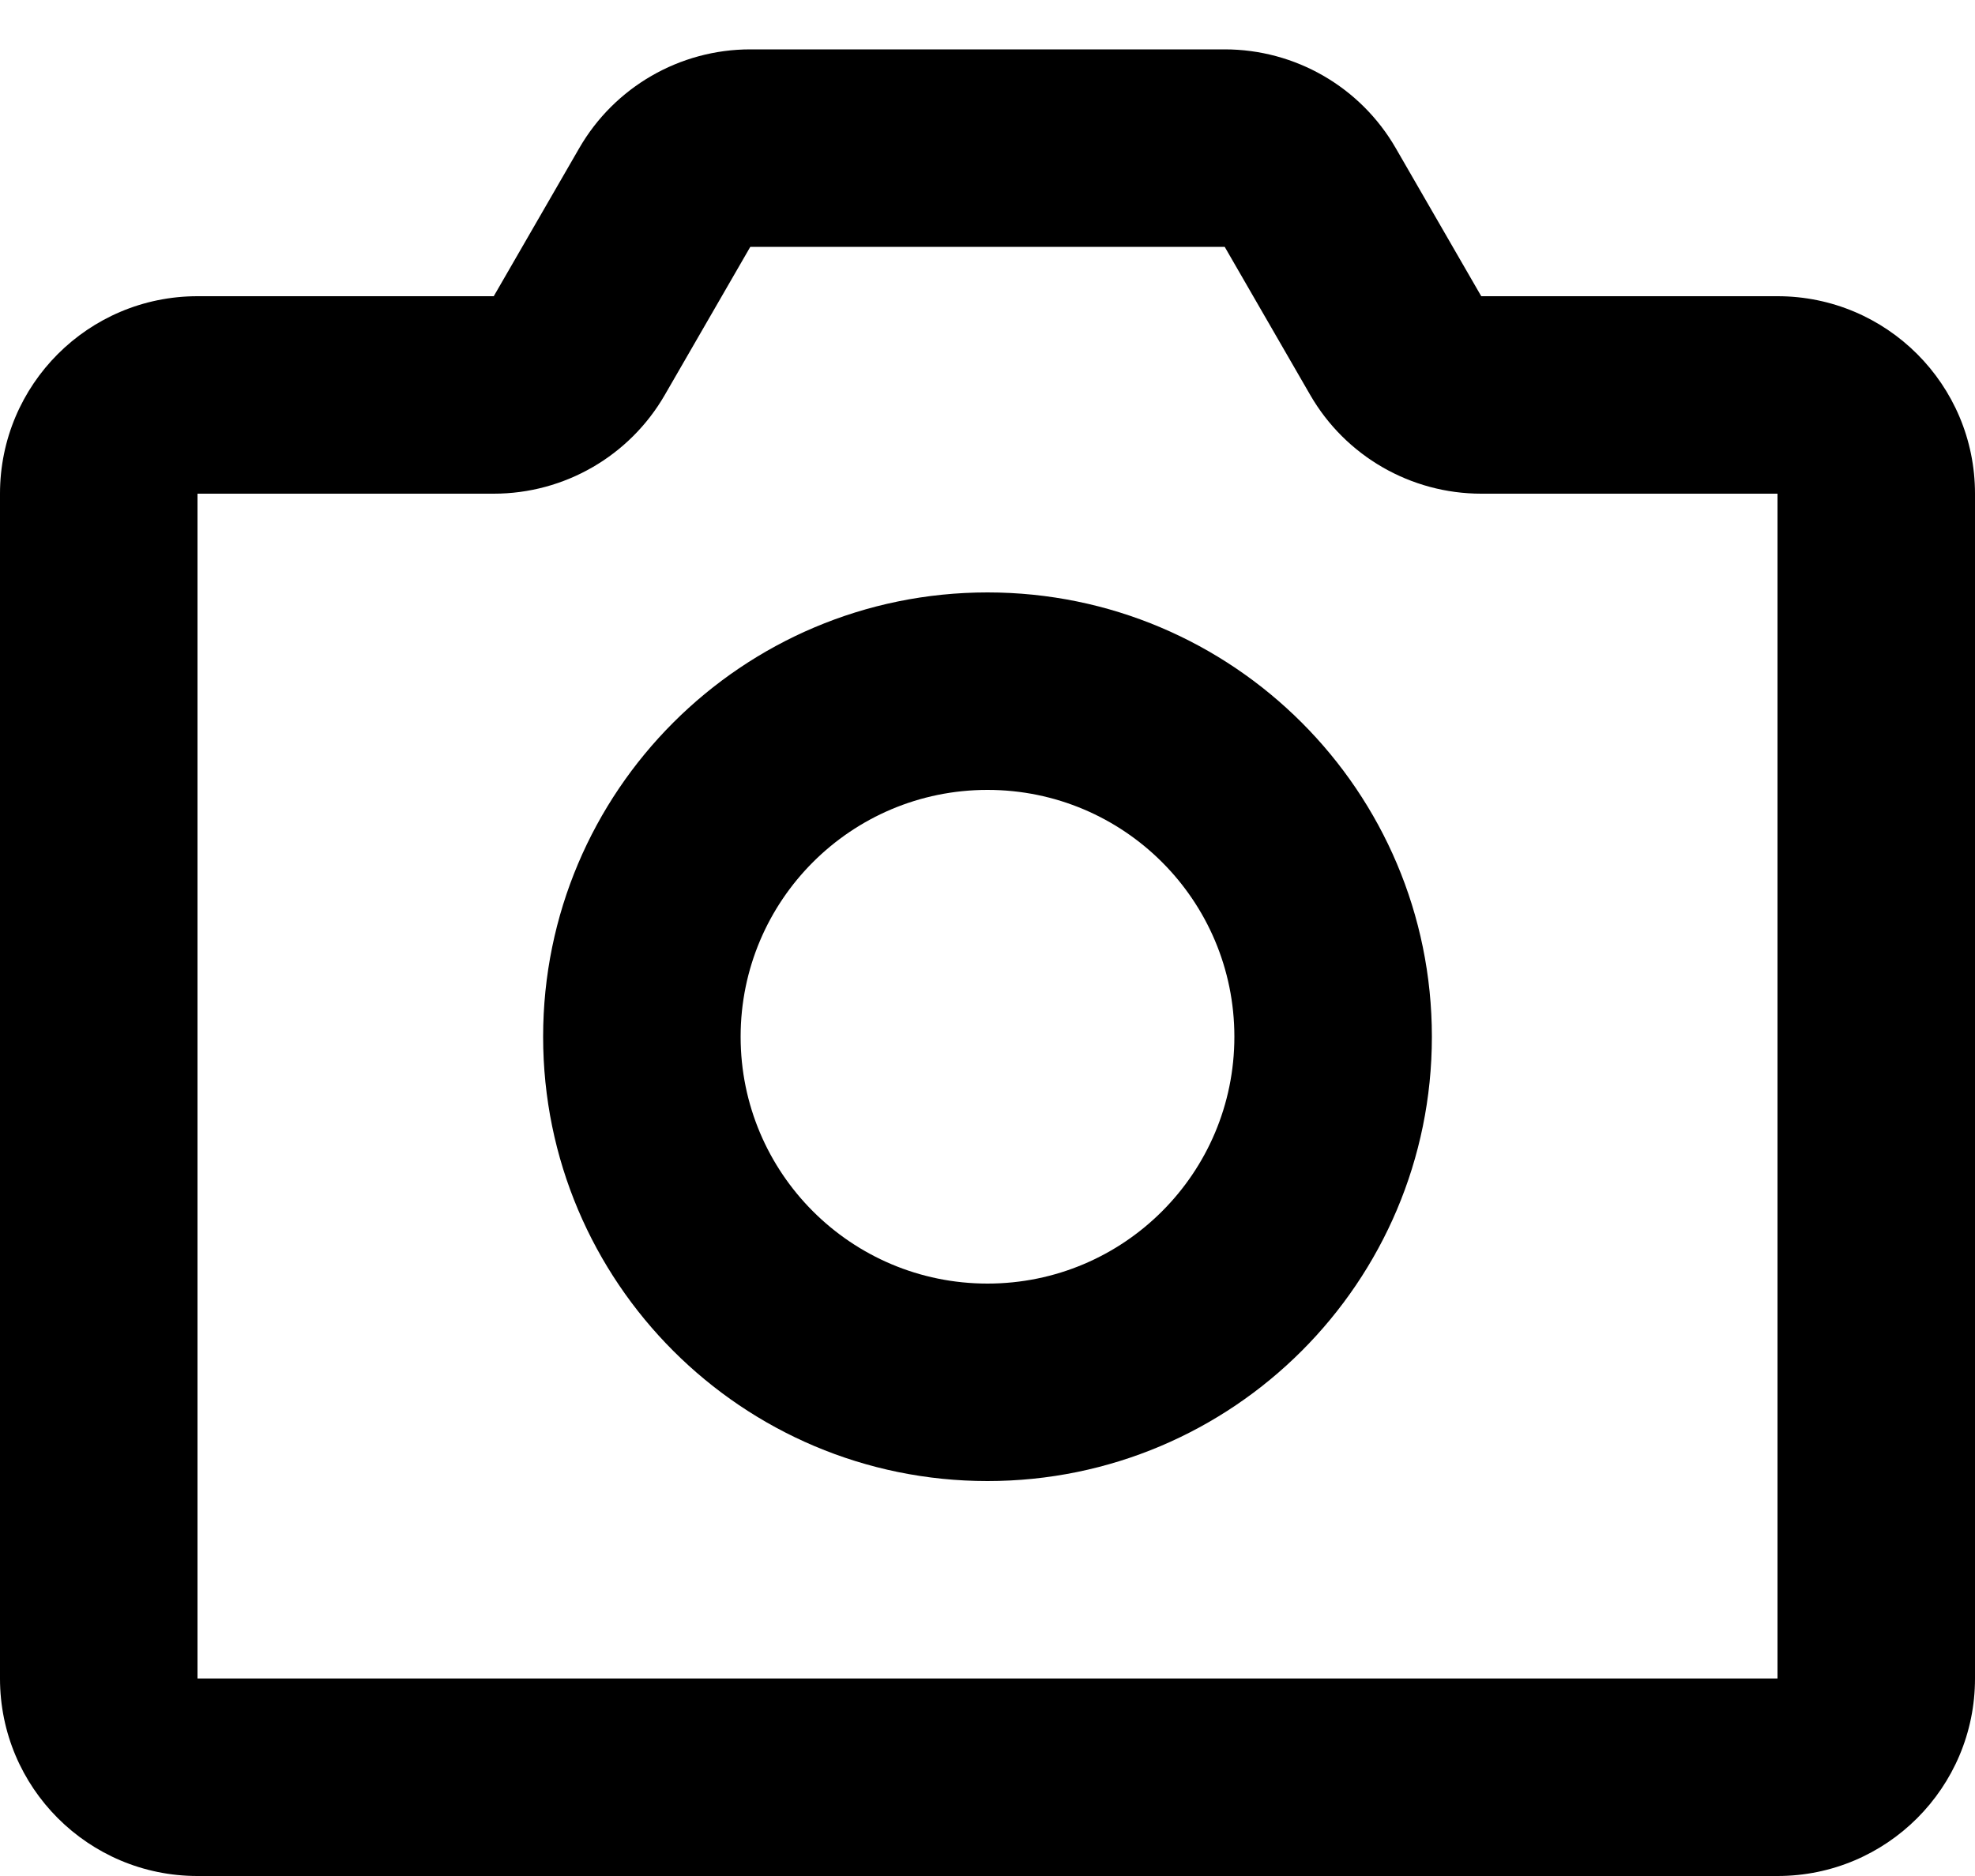 <svg xmlns="http://www.w3.org/2000/svg" width="20" height="19" viewBox="0 0 20 19" fill="none">
    <path fill-rule="evenodd" clip-rule="evenodd"
          d="M10 15C12.485 15 14.5 12.985 14.5 10.5C14.5 8.015 12.485 6 10 6C7.515 6 5.5 8.015 5.5 10.5C5.5 12.985 7.515 15 10 15ZM10 13C11.381 13 12.5 11.881 12.5 10.5C12.5 9.119 11.381 8 10 8C8.619 8 7.5 9.119 7.5 10.5C7.5 11.881 8.619 13 10 13Z"
          fill="currentColor"/>
    <path fill-rule="evenodd" clip-rule="evenodd"
          d="M5.866 1.5L5 3H2C0.895 3 0 3.895 0 5V17C0 18.105 0.895 19 2 19H18C19.105 19 20 18.105 20 17V5C20 3.895 19.105 3 18 3H15L14.134 1.5C13.777 0.881 13.117 0.5 12.402 0.5H7.598C6.884 0.5 6.223 0.881 5.866 1.5ZM5 5C5.715 5 6.375 4.619 6.732 4L7.598 2.5H12.402L13.268 4C13.625 4.619 14.286 5 15 5H18V17H2V5H5Z"
          fill="currentColor"/>
</svg>
